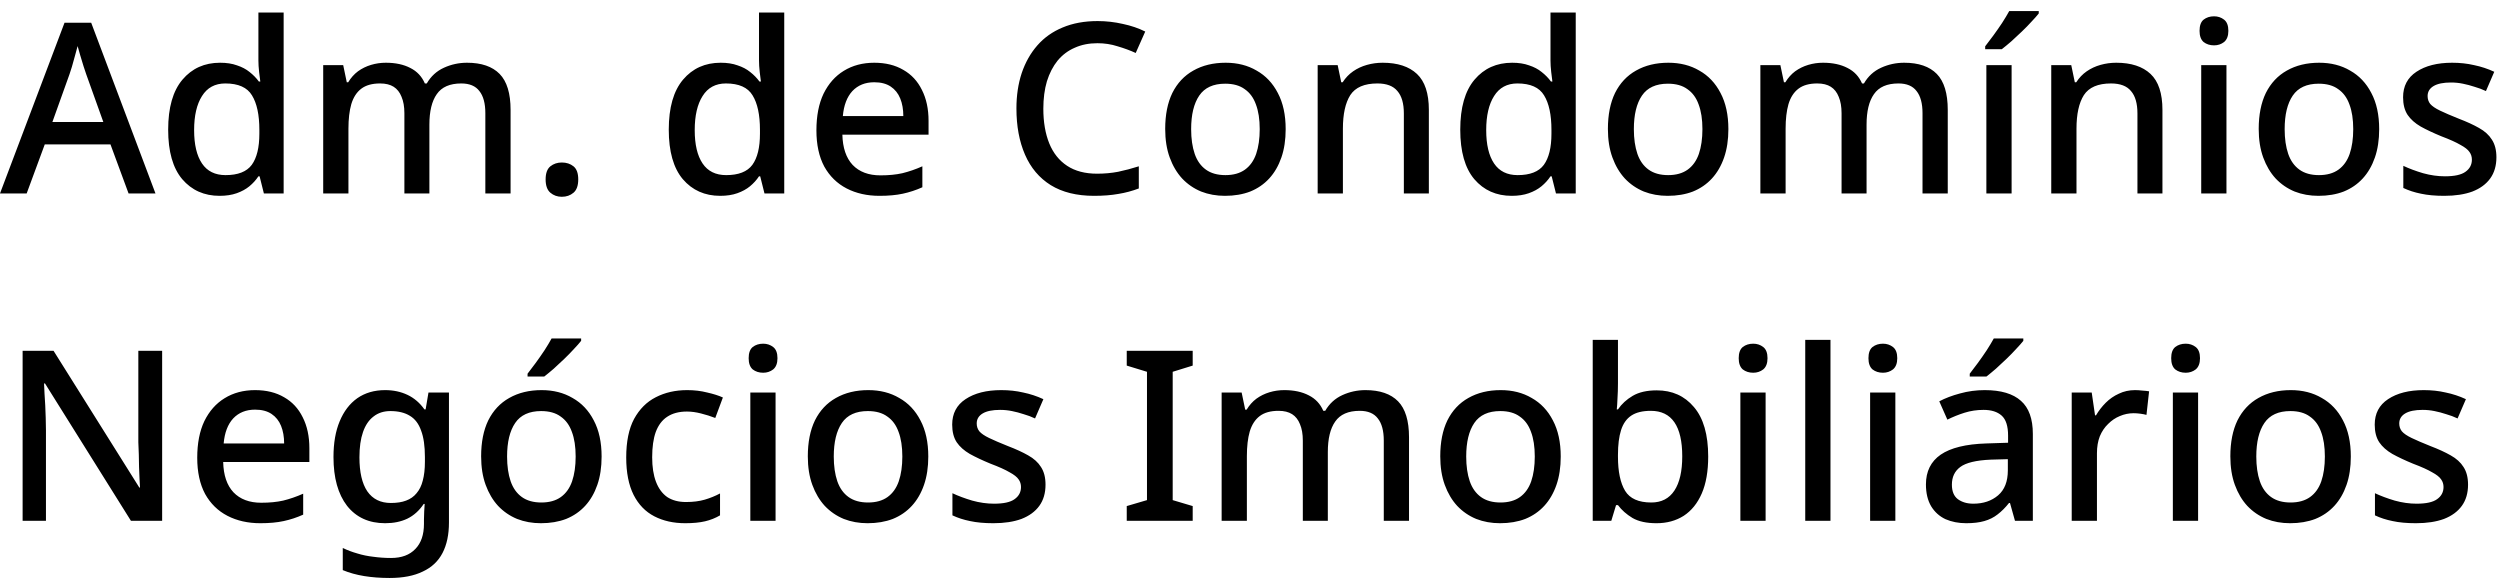 <svg width="168" height="39" viewBox="0 0 168 39" fill="none" xmlns="http://www.w3.org/2000/svg">
<path d="M8.64 13L7.424 9.704H3.008L1.792 13H0L4.336 1.528H6.128L10.448 13H8.64ZM5.792 4.984C5.76 4.867 5.701 4.691 5.616 4.456C5.541 4.211 5.467 3.965 5.392 3.72C5.317 3.464 5.259 3.256 5.216 3.096C5.163 3.309 5.099 3.544 5.024 3.8C4.96 4.045 4.896 4.275 4.832 4.488C4.768 4.691 4.715 4.856 4.672 4.984L3.52 8.2H6.944L5.792 4.984ZM14.757 13.16C13.722 13.16 12.885 12.787 12.245 12.04C11.615 11.293 11.301 10.184 11.301 8.712C11.301 7.229 11.621 6.109 12.261 5.352C12.901 4.595 13.743 4.216 14.789 4.216C15.226 4.216 15.605 4.275 15.925 4.392C16.255 4.499 16.538 4.648 16.773 4.84C17.018 5.032 17.226 5.245 17.397 5.48H17.493C17.471 5.331 17.445 5.117 17.413 4.84C17.381 4.552 17.365 4.296 17.365 4.072V0.84H19.061V13H17.733L17.445 11.848H17.365C17.205 12.093 17.002 12.317 16.757 12.52C16.522 12.712 16.239 12.867 15.909 12.984C15.578 13.101 15.194 13.16 14.757 13.16ZM15.157 11.768C15.989 11.768 16.575 11.539 16.917 11.08C17.258 10.611 17.429 9.912 17.429 8.984V8.728C17.429 7.715 17.263 6.941 16.933 6.408C16.613 5.875 16.015 5.608 15.141 5.608C14.447 5.608 13.925 5.891 13.573 6.456C13.221 7.011 13.045 7.773 13.045 8.744C13.045 9.715 13.221 10.461 13.573 10.984C13.925 11.507 14.453 11.768 15.157 11.768ZM31.383 4.216C32.353 4.216 33.084 4.467 33.575 4.968C34.065 5.469 34.311 6.275 34.311 7.384V13H32.615V7.608C32.615 6.947 32.481 6.451 32.215 6.12C31.959 5.779 31.553 5.608 30.999 5.608C30.231 5.608 29.681 5.848 29.351 6.328C29.02 6.797 28.855 7.48 28.855 8.376V13H27.175V7.608C27.175 7.171 27.111 6.803 26.983 6.504C26.865 6.205 26.689 5.981 26.455 5.832C26.22 5.683 25.916 5.608 25.543 5.608C25.009 5.608 24.588 5.725 24.279 5.96C23.969 6.195 23.745 6.541 23.607 7C23.479 7.448 23.415 7.997 23.415 8.648V13H21.719V4.376H23.063L23.303 5.528H23.399C23.58 5.229 23.799 4.984 24.055 4.792C24.321 4.6 24.615 4.456 24.935 4.36C25.255 4.264 25.585 4.216 25.927 4.216C26.577 4.216 27.127 4.333 27.575 4.568C28.023 4.792 28.348 5.139 28.551 5.608H28.679C28.956 5.128 29.34 4.776 29.831 4.552C30.321 4.328 30.839 4.216 31.383 4.216ZM36.666 12.056C36.666 11.64 36.773 11.347 36.986 11.176C37.2 11.005 37.456 10.92 37.754 10.92C38.063 10.92 38.325 11.005 38.538 11.176C38.752 11.347 38.858 11.64 38.858 12.056C38.858 12.472 38.752 12.771 38.538 12.952C38.325 13.133 38.063 13.224 37.754 13.224C37.456 13.224 37.2 13.133 36.986 12.952C36.773 12.771 36.666 12.472 36.666 12.056ZM48.397 13.16C47.363 13.16 46.525 12.787 45.885 12.04C45.256 11.293 44.941 10.184 44.941 8.712C44.941 7.229 45.261 6.109 45.901 5.352C46.541 4.595 47.384 4.216 48.429 4.216C48.867 4.216 49.245 4.275 49.565 4.392C49.896 4.499 50.179 4.648 50.413 4.84C50.659 5.032 50.867 5.245 51.037 5.48H51.133C51.112 5.331 51.085 5.117 51.053 4.84C51.021 4.552 51.005 4.296 51.005 4.072V0.84H52.701V13H51.373L51.085 11.848H51.005C50.845 12.093 50.643 12.317 50.397 12.52C50.163 12.712 49.88 12.867 49.549 12.984C49.219 13.101 48.835 13.16 48.397 13.16ZM48.797 11.768C49.629 11.768 50.216 11.539 50.557 11.08C50.899 10.611 51.069 9.912 51.069 8.984V8.728C51.069 7.715 50.904 6.941 50.573 6.408C50.253 5.875 49.656 5.608 48.781 5.608C48.088 5.608 47.565 5.891 47.213 6.456C46.861 7.011 46.685 7.773 46.685 8.744C46.685 9.715 46.861 10.461 47.213 10.984C47.565 11.507 48.093 11.768 48.797 11.768ZM58.751 4.216C59.509 4.216 60.159 4.376 60.703 4.696C61.247 5.005 61.663 5.453 61.951 6.04C62.25 6.627 62.399 7.32 62.399 8.12V9.048H56.607C56.629 9.933 56.858 10.611 57.295 11.08C57.743 11.549 58.367 11.784 59.167 11.784C59.722 11.784 60.213 11.736 60.639 11.64C61.077 11.533 61.525 11.379 61.983 11.176V12.584C61.557 12.776 61.119 12.92 60.671 13.016C60.234 13.112 59.711 13.16 59.103 13.16C58.271 13.16 57.535 12.995 56.895 12.664C56.255 12.333 55.754 11.843 55.391 11.192C55.039 10.531 54.863 9.72 54.863 8.76C54.863 7.789 55.023 6.968 55.343 6.296C55.674 5.624 56.127 5.112 56.703 4.76C57.29 4.397 57.973 4.216 58.751 4.216ZM58.751 5.528C58.143 5.528 57.653 5.725 57.279 6.12C56.917 6.515 56.703 7.075 56.639 7.8H60.703C60.703 7.352 60.634 6.957 60.495 6.616C60.357 6.275 60.143 6.008 59.855 5.816C59.567 5.624 59.199 5.528 58.751 5.528ZM73.744 2.904C73.178 2.904 72.672 3.005 72.224 3.208C71.776 3.4 71.392 3.688 71.072 4.072C70.762 4.456 70.522 4.92 70.352 5.464C70.192 6.008 70.112 6.621 70.112 7.304C70.112 8.2 70.245 8.979 70.512 9.64C70.778 10.291 71.178 10.792 71.712 11.144C72.245 11.496 72.917 11.672 73.728 11.672C74.218 11.672 74.688 11.629 75.136 11.544C75.594 11.448 76.058 11.325 76.528 11.176V12.664C76.08 12.835 75.621 12.957 75.152 13.032C74.682 13.117 74.138 13.16 73.52 13.16C72.357 13.16 71.386 12.92 70.608 12.44C69.84 11.96 69.264 11.277 68.88 10.392C68.496 9.507 68.304 8.472 68.304 7.288C68.304 6.424 68.421 5.635 68.656 4.92C68.901 4.195 69.253 3.571 69.712 3.048C70.17 2.525 70.736 2.125 71.408 1.848C72.09 1.56 72.874 1.416 73.76 1.416C74.336 1.416 74.901 1.48 75.456 1.608C76.01 1.725 76.512 1.896 76.96 2.12L76.32 3.56C75.946 3.389 75.541 3.24 75.104 3.112C74.677 2.973 74.224 2.904 73.744 2.904ZM86.397 8.68C86.397 9.395 86.301 10.029 86.109 10.584C85.917 11.139 85.645 11.608 85.293 11.992C84.941 12.376 84.514 12.669 84.013 12.872C83.511 13.064 82.946 13.16 82.317 13.16C81.741 13.16 81.207 13.064 80.717 12.872C80.226 12.669 79.799 12.376 79.437 11.992C79.085 11.608 78.807 11.139 78.605 10.584C78.402 10.029 78.301 9.389 78.301 8.664C78.301 7.715 78.461 6.909 78.781 6.248C79.111 5.587 79.581 5.085 80.189 4.744C80.807 4.392 81.533 4.216 82.365 4.216C83.154 4.216 83.847 4.392 84.445 4.744C85.053 5.085 85.527 5.587 85.869 6.248C86.221 6.909 86.397 7.72 86.397 8.68ZM80.045 8.68C80.045 9.32 80.125 9.875 80.285 10.344C80.445 10.803 80.695 11.155 81.037 11.4C81.378 11.645 81.815 11.768 82.349 11.768C82.882 11.768 83.319 11.645 83.661 11.4C84.002 11.155 84.253 10.803 84.413 10.344C84.573 9.875 84.653 9.32 84.653 8.68C84.653 8.019 84.567 7.464 84.397 7.016C84.237 6.568 83.986 6.227 83.645 5.992C83.314 5.747 82.877 5.624 82.333 5.624C81.533 5.624 80.951 5.891 80.589 6.424C80.226 6.957 80.045 7.709 80.045 8.68ZM92.915 4.216C93.917 4.216 94.685 4.467 95.219 4.968C95.752 5.469 96.019 6.275 96.019 7.384V13H94.339V7.624C94.339 6.952 94.195 6.451 93.907 6.12C93.629 5.779 93.181 5.608 92.563 5.608C91.688 5.608 91.08 5.869 90.739 6.392C90.408 6.915 90.243 7.667 90.243 8.648V13H88.547V4.376H89.891L90.131 5.528H90.227C90.419 5.229 90.653 4.984 90.931 4.792C91.208 4.6 91.517 4.456 91.859 4.36C92.2 4.264 92.552 4.216 92.915 4.216ZM101.585 13.16C100.55 13.16 99.713 12.787 99.073 12.04C98.444 11.293 98.129 10.184 98.129 8.712C98.129 7.229 98.449 6.109 99.089 5.352C99.729 4.595 100.572 4.216 101.617 4.216C102.054 4.216 102.433 4.275 102.753 4.392C103.084 4.499 103.366 4.648 103.601 4.84C103.846 5.032 104.054 5.245 104.225 5.48H104.321C104.3 5.331 104.273 5.117 104.241 4.84C104.209 4.552 104.193 4.296 104.193 4.072V0.84H105.889V13H104.561L104.273 11.848H104.193C104.033 12.093 103.83 12.317 103.585 12.52C103.35 12.712 103.068 12.867 102.737 12.984C102.406 13.101 102.022 13.16 101.585 13.16ZM101.985 11.768C102.817 11.768 103.404 11.539 103.745 11.08C104.086 10.611 104.257 9.912 104.257 8.984V8.728C104.257 7.715 104.092 6.941 103.761 6.408C103.441 5.875 102.844 5.608 101.969 5.608C101.276 5.608 100.753 5.891 100.401 6.456C100.049 7.011 99.873 7.773 99.873 8.744C99.873 9.715 100.049 10.461 100.401 10.984C100.753 11.507 101.281 11.768 101.985 11.768ZM116.147 8.68C116.147 9.395 116.051 10.029 115.859 10.584C115.667 11.139 115.395 11.608 115.043 11.992C114.691 12.376 114.264 12.669 113.763 12.872C113.261 13.064 112.696 13.16 112.067 13.16C111.491 13.16 110.957 13.064 110.467 12.872C109.976 12.669 109.549 12.376 109.187 11.992C108.835 11.608 108.557 11.139 108.355 10.584C108.152 10.029 108.051 9.389 108.051 8.664C108.051 7.715 108.211 6.909 108.531 6.248C108.861 5.587 109.331 5.085 109.939 4.744C110.557 4.392 111.283 4.216 112.115 4.216C112.904 4.216 113.597 4.392 114.195 4.744C114.803 5.085 115.277 5.587 115.619 6.248C115.971 6.909 116.147 7.72 116.147 8.68ZM109.795 8.68C109.795 9.32 109.875 9.875 110.035 10.344C110.195 10.803 110.445 11.155 110.787 11.4C111.128 11.645 111.565 11.768 112.099 11.768C112.632 11.768 113.069 11.645 113.411 11.4C113.752 11.155 114.003 10.803 114.163 10.344C114.323 9.875 114.403 9.32 114.403 8.68C114.403 8.019 114.317 7.464 114.147 7.016C113.987 6.568 113.736 6.227 113.395 5.992C113.064 5.747 112.627 5.624 112.083 5.624C111.283 5.624 110.701 5.891 110.339 6.424C109.976 6.957 109.795 7.709 109.795 8.68ZM127.961 4.216C128.931 4.216 129.662 4.467 130.153 4.968C130.643 5.469 130.889 6.275 130.889 7.384V13H129.193V7.608C129.193 6.947 129.059 6.451 128.793 6.12C128.537 5.779 128.131 5.608 127.577 5.608C126.809 5.608 126.259 5.848 125.929 6.328C125.598 6.797 125.433 7.48 125.433 8.376V13H123.753V7.608C123.753 7.171 123.689 6.803 123.561 6.504C123.443 6.205 123.267 5.981 123.033 5.832C122.798 5.683 122.494 5.608 122.121 5.608C121.587 5.608 121.166 5.725 120.857 5.96C120.547 6.195 120.323 6.541 120.185 7C120.057 7.448 119.993 7.997 119.993 8.648V13H118.297V4.376H119.641L119.881 5.528H119.977C120.158 5.229 120.377 4.984 120.633 4.792C120.899 4.6 121.193 4.456 121.513 4.36C121.833 4.264 122.163 4.216 122.505 4.216C123.155 4.216 123.705 4.333 124.153 4.568C124.601 4.792 124.926 5.139 125.129 5.608H125.257C125.534 5.128 125.918 4.776 126.409 4.552C126.899 4.328 127.417 4.216 127.961 4.216ZM135.18 13H133.484V4.376H135.18V13ZM137.004 0.904C136.887 1.053 136.727 1.235 136.524 1.448C136.332 1.661 136.114 1.885 135.868 2.12C135.634 2.344 135.399 2.563 135.164 2.776C134.93 2.979 134.716 3.155 134.524 3.304H133.404V3.112C133.564 2.909 133.746 2.669 133.948 2.392C134.151 2.115 134.348 1.832 134.54 1.544C134.732 1.245 134.892 0.979 135.02 0.744H137.004V0.904ZM142.212 4.216C143.214 4.216 143.982 4.467 144.516 4.968C145.049 5.469 145.316 6.275 145.316 7.384V13H143.636V7.624C143.636 6.952 143.492 6.451 143.204 6.12C142.926 5.779 142.478 5.608 141.86 5.608C140.985 5.608 140.377 5.869 140.036 6.392C139.705 6.915 139.54 7.667 139.54 8.648V13H137.844V4.376H139.188L139.428 5.528H139.524C139.716 5.229 139.95 4.984 140.228 4.792C140.505 4.6 140.814 4.456 141.156 4.36C141.497 4.264 141.849 4.216 142.212 4.216ZM149.618 4.376V13H147.922V4.376H149.618ZM148.786 1.096C149.042 1.096 149.266 1.171 149.458 1.32C149.65 1.469 149.746 1.72 149.746 2.072C149.746 2.413 149.65 2.664 149.458 2.824C149.266 2.973 149.042 3.048 148.786 3.048C148.508 3.048 148.274 2.973 148.082 2.824C147.9 2.664 147.81 2.413 147.81 2.072C147.81 1.72 147.9 1.469 148.082 1.32C148.274 1.171 148.508 1.096 148.786 1.096ZM159.881 8.68C159.881 9.395 159.785 10.029 159.593 10.584C159.401 11.139 159.129 11.608 158.777 11.992C158.425 12.376 157.998 12.669 157.497 12.872C156.996 13.064 156.43 13.16 155.801 13.16C155.225 13.16 154.692 13.064 154.201 12.872C153.71 12.669 153.284 12.376 152.921 11.992C152.569 11.608 152.292 11.139 152.089 10.584C151.886 10.029 151.785 9.389 151.785 8.664C151.785 7.715 151.945 6.909 152.265 6.248C152.596 5.587 153.065 5.085 153.673 4.744C154.292 4.392 155.017 4.216 155.849 4.216C156.638 4.216 157.332 4.392 157.929 4.744C158.537 5.085 159.012 5.587 159.353 6.248C159.705 6.909 159.881 7.72 159.881 8.68ZM153.529 8.68C153.529 9.32 153.609 9.875 153.769 10.344C153.929 10.803 154.18 11.155 154.521 11.4C154.862 11.645 155.3 11.768 155.833 11.768C156.366 11.768 156.804 11.645 157.145 11.4C157.486 11.155 157.737 10.803 157.897 10.344C158.057 9.875 158.137 9.32 158.137 8.68C158.137 8.019 158.052 7.464 157.881 7.016C157.721 6.568 157.47 6.227 157.129 5.992C156.798 5.747 156.361 5.624 155.817 5.624C155.017 5.624 154.436 5.891 154.073 6.424C153.71 6.957 153.529 7.709 153.529 8.68ZM167.759 10.568C167.759 11.133 167.62 11.608 167.343 11.992C167.066 12.376 166.666 12.669 166.143 12.872C165.62 13.064 164.991 13.16 164.255 13.16C163.647 13.16 163.124 13.112 162.687 13.016C162.26 12.931 161.866 12.803 161.503 12.632V11.144C161.887 11.325 162.33 11.491 162.831 11.64C163.332 11.779 163.823 11.848 164.303 11.848C164.943 11.848 165.402 11.747 165.679 11.544C165.967 11.341 166.111 11.069 166.111 10.728C166.111 10.536 166.058 10.365 165.951 10.216C165.844 10.056 165.642 9.896 165.343 9.736C165.055 9.565 164.628 9.373 164.063 9.16C163.519 8.936 163.055 8.717 162.671 8.504C162.287 8.28 161.994 8.019 161.791 7.72C161.588 7.411 161.487 7.016 161.487 6.536C161.487 5.789 161.786 5.219 162.383 4.824C162.991 4.419 163.791 4.216 164.783 4.216C165.306 4.216 165.796 4.269 166.255 4.376C166.724 4.472 167.178 4.621 167.615 4.824L167.055 6.12C166.81 6.003 166.554 5.907 166.287 5.832C166.031 5.747 165.77 5.677 165.503 5.624C165.247 5.571 164.98 5.544 164.703 5.544C164.191 5.544 163.802 5.624 163.535 5.784C163.268 5.944 163.135 6.168 163.135 6.456C163.135 6.659 163.194 6.835 163.311 6.984C163.439 7.133 163.658 7.283 163.967 7.432C164.276 7.581 164.698 7.763 165.231 7.976C165.764 8.179 166.218 8.387 166.591 8.6C166.975 8.813 167.263 9.075 167.455 9.384C167.658 9.693 167.759 10.088 167.759 10.568ZM10.896 35H8.8L3.024 25.768H2.96C2.971 25.981 2.981 26.211 2.992 26.456C3.013 26.701 3.029 26.963 3.04 27.24C3.051 27.507 3.061 27.784 3.072 28.072C3.083 28.349 3.088 28.632 3.088 28.92V35H1.52V23.576H3.6L9.36 32.76H9.408C9.397 32.6 9.387 32.403 9.376 32.168C9.365 31.923 9.355 31.661 9.344 31.384C9.344 31.107 9.339 30.824 9.328 30.536C9.317 30.248 9.307 29.976 9.296 29.72V23.576H10.896V35ZM17.142 26.216C17.899 26.216 18.55 26.376 19.094 26.696C19.638 27.005 20.054 27.453 20.342 28.04C20.64 28.627 20.79 29.32 20.79 30.12V31.048H14.998C15.019 31.933 15.248 32.611 15.686 33.08C16.134 33.549 16.758 33.784 17.558 33.784C18.113 33.784 18.603 33.736 19.03 33.64C19.467 33.533 19.915 33.379 20.374 33.176V34.584C19.947 34.776 19.51 34.92 19.062 35.016C18.625 35.112 18.102 35.16 17.494 35.16C16.662 35.16 15.926 34.995 15.286 34.664C14.646 34.333 14.145 33.843 13.782 33.192C13.43 32.531 13.254 31.72 13.254 30.76C13.254 29.789 13.414 28.968 13.734 28.296C14.065 27.624 14.518 27.112 15.094 26.76C15.681 26.397 16.363 26.216 17.142 26.216ZM17.142 27.528C16.534 27.528 16.043 27.725 15.67 28.12C15.307 28.515 15.094 29.075 15.03 29.8H19.094C19.094 29.352 19.024 28.957 18.886 28.616C18.747 28.275 18.534 28.008 18.246 27.816C17.958 27.624 17.59 27.528 17.142 27.528ZM25.882 26.216C26.437 26.216 26.938 26.323 27.386 26.536C27.834 26.749 28.213 27.075 28.522 27.512H28.602L28.794 26.376H30.17V35.112C30.17 35.923 30.026 36.605 29.738 37.16C29.45 37.715 29.008 38.131 28.41 38.408C27.823 38.696 27.082 38.84 26.186 38.84C25.567 38.84 24.997 38.797 24.474 38.712C23.951 38.627 23.471 38.493 23.034 38.312V36.824C23.343 36.973 23.669 37.096 24.01 37.192C24.352 37.299 24.714 37.373 25.098 37.416C25.482 37.469 25.877 37.496 26.282 37.496C26.986 37.496 27.53 37.293 27.914 36.888C28.298 36.493 28.49 35.933 28.49 35.208V34.92C28.49 34.781 28.495 34.6 28.506 34.376C28.517 34.141 28.527 33.971 28.538 33.864H28.474C28.175 34.312 27.808 34.643 27.37 34.856C26.944 35.059 26.448 35.16 25.882 35.16C24.794 35.16 23.941 34.771 23.322 33.992C22.714 33.203 22.41 32.109 22.41 30.712C22.41 29.773 22.549 28.973 22.826 28.312C23.104 27.64 23.498 27.123 24.01 26.76C24.533 26.397 25.157 26.216 25.882 26.216ZM26.234 27.624C25.786 27.624 25.407 27.747 25.098 27.992C24.789 28.227 24.554 28.573 24.394 29.032C24.234 29.491 24.154 30.056 24.154 30.728C24.154 31.731 24.33 32.493 24.682 33.016C25.045 33.539 25.573 33.8 26.266 33.8C26.672 33.8 27.013 33.747 27.29 33.64C27.578 33.533 27.813 33.368 27.994 33.144C28.186 32.92 28.325 32.637 28.41 32.296C28.506 31.944 28.554 31.523 28.554 31.032V30.712C28.554 29.976 28.469 29.384 28.298 28.936C28.138 28.477 27.887 28.147 27.546 27.944C27.205 27.731 26.767 27.624 26.234 27.624ZM40.428 30.68C40.428 31.395 40.332 32.029 40.14 32.584C39.948 33.139 39.676 33.608 39.324 33.992C38.972 34.376 38.545 34.669 38.044 34.872C37.543 35.064 36.977 35.16 36.348 35.16C35.772 35.16 35.239 35.064 34.748 34.872C34.257 34.669 33.831 34.376 33.468 33.992C33.116 33.608 32.839 33.139 32.636 32.584C32.433 32.029 32.332 31.389 32.332 30.664C32.332 29.715 32.492 28.909 32.812 28.248C33.143 27.587 33.612 27.085 34.22 26.744C34.839 26.392 35.564 26.216 36.396 26.216C37.185 26.216 37.879 26.392 38.476 26.744C39.084 27.085 39.559 27.587 39.9 28.248C40.252 28.909 40.428 29.72 40.428 30.68ZM34.076 30.68C34.076 31.32 34.156 31.875 34.316 32.344C34.476 32.803 34.727 33.155 35.068 33.4C35.409 33.645 35.847 33.768 36.38 33.768C36.913 33.768 37.351 33.645 37.692 33.4C38.033 33.155 38.284 32.803 38.444 32.344C38.604 31.875 38.684 31.32 38.684 30.68C38.684 30.019 38.599 29.464 38.428 29.016C38.268 28.568 38.017 28.227 37.676 27.992C37.345 27.747 36.908 27.624 36.364 27.624C35.564 27.624 34.983 27.891 34.62 28.424C34.257 28.957 34.076 29.709 34.076 30.68ZM39.052 22.904C38.935 23.053 38.775 23.235 38.572 23.448C38.38 23.661 38.161 23.885 37.916 24.12C37.681 24.344 37.447 24.563 37.212 24.776C36.977 24.979 36.764 25.155 36.572 25.304H35.452V25.112C35.612 24.909 35.793 24.669 35.996 24.392C36.199 24.115 36.396 23.832 36.588 23.544C36.78 23.245 36.94 22.979 37.068 22.744H39.052V22.904ZM46.05 35.16C45.261 35.16 44.567 35.005 43.97 34.696C43.373 34.387 42.909 33.907 42.578 33.256C42.247 32.595 42.082 31.757 42.082 30.744C42.082 29.677 42.258 28.813 42.61 28.152C42.973 27.491 43.458 27.005 44.066 26.696C44.685 26.376 45.389 26.216 46.178 26.216C46.658 26.216 47.106 26.269 47.522 26.376C47.949 26.472 48.301 26.584 48.578 26.712L48.066 28.088C47.767 27.971 47.447 27.869 47.106 27.784C46.775 27.699 46.461 27.656 46.162 27.656C45.629 27.656 45.186 27.773 44.834 28.008C44.493 28.232 44.237 28.573 44.066 29.032C43.906 29.48 43.826 30.045 43.826 30.728C43.826 31.379 43.911 31.928 44.082 32.376C44.253 32.824 44.503 33.165 44.834 33.4C45.175 33.624 45.597 33.736 46.098 33.736C46.578 33.736 46.999 33.683 47.362 33.576C47.725 33.469 48.066 33.331 48.386 33.16V34.632C48.077 34.813 47.741 34.947 47.378 35.032C47.015 35.117 46.573 35.16 46.05 35.16ZM52.118 26.376V35H50.422V26.376H52.118ZM51.286 23.096C51.542 23.096 51.766 23.171 51.958 23.32C52.15 23.469 52.246 23.72 52.246 24.072C52.246 24.413 52.15 24.664 51.958 24.824C51.766 24.973 51.542 25.048 51.286 25.048C51.008 25.048 50.774 24.973 50.582 24.824C50.4 24.664 50.31 24.413 50.31 24.072C50.31 23.72 50.4 23.469 50.582 23.32C50.774 23.171 51.008 23.096 51.286 23.096ZM62.381 30.68C62.381 31.395 62.285 32.029 62.093 32.584C61.901 33.139 61.629 33.608 61.277 33.992C60.925 34.376 60.498 34.669 59.997 34.872C59.496 35.064 58.931 35.16 58.301 35.16C57.725 35.16 57.192 35.064 56.701 34.872C56.211 34.669 55.784 34.376 55.421 33.992C55.069 33.608 54.792 33.139 54.589 32.584C54.386 32.029 54.285 31.389 54.285 30.664C54.285 29.715 54.445 28.909 54.765 28.248C55.096 27.587 55.565 27.085 56.173 26.744C56.792 26.392 57.517 26.216 58.349 26.216C59.139 26.216 59.832 26.392 60.429 26.744C61.037 27.085 61.512 27.587 61.853 28.248C62.205 28.909 62.381 29.72 62.381 30.68ZM56.029 30.68C56.029 31.32 56.109 31.875 56.269 32.344C56.429 32.803 56.68 33.155 57.021 33.4C57.362 33.645 57.8 33.768 58.333 33.768C58.867 33.768 59.304 33.645 59.645 33.4C59.986 33.155 60.237 32.803 60.397 32.344C60.557 31.875 60.637 31.32 60.637 30.68C60.637 30.019 60.552 29.464 60.381 29.016C60.221 28.568 59.971 28.227 59.629 27.992C59.298 27.747 58.861 27.624 58.317 27.624C57.517 27.624 56.936 27.891 56.573 28.424C56.211 28.957 56.029 29.709 56.029 30.68ZM70.259 32.568C70.259 33.133 70.121 33.608 69.843 33.992C69.566 34.376 69.166 34.669 68.643 34.872C68.121 35.064 67.491 35.16 66.755 35.16C66.147 35.16 65.624 35.112 65.187 35.016C64.76 34.931 64.366 34.803 64.003 34.632V33.144C64.387 33.325 64.83 33.491 65.331 33.64C65.832 33.779 66.323 33.848 66.803 33.848C67.443 33.848 67.902 33.747 68.179 33.544C68.467 33.341 68.611 33.069 68.611 32.728C68.611 32.536 68.558 32.365 68.451 32.216C68.344 32.056 68.142 31.896 67.843 31.736C67.555 31.565 67.129 31.373 66.563 31.16C66.019 30.936 65.555 30.717 65.171 30.504C64.787 30.28 64.494 30.019 64.291 29.72C64.088 29.411 63.987 29.016 63.987 28.536C63.987 27.789 64.286 27.219 64.883 26.824C65.491 26.419 66.291 26.216 67.283 26.216C67.806 26.216 68.296 26.269 68.755 26.376C69.225 26.472 69.678 26.621 70.115 26.824L69.555 28.12C69.31 28.003 69.054 27.907 68.787 27.832C68.531 27.747 68.27 27.677 68.003 27.624C67.747 27.571 67.481 27.544 67.203 27.544C66.691 27.544 66.302 27.624 66.035 27.784C65.769 27.944 65.635 28.168 65.635 28.456C65.635 28.659 65.694 28.835 65.811 28.984C65.939 29.133 66.158 29.283 66.467 29.432C66.776 29.581 67.198 29.763 67.731 29.976C68.264 30.179 68.718 30.387 69.091 30.6C69.475 30.813 69.763 31.075 69.955 31.384C70.158 31.693 70.259 32.088 70.259 32.568ZM80.149 35H75.717V34.008L77.077 33.608V24.984L75.717 24.568V23.576H80.149V24.568L78.805 24.984V33.608L80.149 34.008V35ZM91.758 26.216C92.728 26.216 93.459 26.467 93.95 26.968C94.44 27.469 94.686 28.275 94.686 29.384V35H92.99V29.608C92.99 28.947 92.856 28.451 92.59 28.12C92.334 27.779 91.928 27.608 91.374 27.608C90.606 27.608 90.056 27.848 89.726 28.328C89.395 28.797 89.23 29.48 89.23 30.376V35H87.55V29.608C87.55 29.171 87.486 28.803 87.358 28.504C87.24 28.205 87.064 27.981 86.83 27.832C86.595 27.683 86.291 27.608 85.918 27.608C85.384 27.608 84.963 27.725 84.654 27.96C84.344 28.195 84.12 28.541 83.982 29C83.854 29.448 83.79 29.997 83.79 30.648V35H82.094V26.376H83.438L83.678 27.528H83.774C83.955 27.229 84.174 26.984 84.43 26.792C84.696 26.6 84.99 26.456 85.31 26.36C85.63 26.264 85.96 26.216 86.302 26.216C86.952 26.216 87.502 26.333 87.95 26.568C88.398 26.792 88.723 27.139 88.926 27.608H89.054C89.331 27.128 89.715 26.776 90.206 26.552C90.696 26.328 91.214 26.216 91.758 26.216ZM104.881 30.68C104.881 31.395 104.785 32.029 104.593 32.584C104.401 33.139 104.129 33.608 103.777 33.992C103.425 34.376 102.998 34.669 102.497 34.872C101.996 35.064 101.43 35.16 100.801 35.16C100.225 35.16 99.692 35.064 99.201 34.872C98.71 34.669 98.284 34.376 97.921 33.992C97.569 33.608 97.292 33.139 97.089 32.584C96.886 32.029 96.785 31.389 96.785 30.664C96.785 29.715 96.945 28.909 97.265 28.248C97.596 27.587 98.065 27.085 98.673 26.744C99.292 26.392 100.017 26.216 100.849 26.216C101.638 26.216 102.332 26.392 102.929 26.744C103.537 27.085 104.012 27.587 104.353 28.248C104.705 28.909 104.881 29.72 104.881 30.68ZM98.529 30.68C98.529 31.32 98.609 31.875 98.769 32.344C98.929 32.803 99.18 33.155 99.521 33.4C99.862 33.645 100.3 33.768 100.833 33.768C101.366 33.768 101.804 33.645 102.145 33.4C102.486 33.155 102.737 32.803 102.897 32.344C103.057 31.875 103.137 31.32 103.137 30.68C103.137 30.019 103.052 29.464 102.881 29.016C102.721 28.568 102.47 28.227 102.129 27.992C101.798 27.747 101.361 27.624 100.817 27.624C100.017 27.624 99.436 27.891 99.073 28.424C98.71 28.957 98.529 29.709 98.529 30.68ZM108.727 25.768C108.727 26.12 108.716 26.456 108.695 26.776C108.684 27.085 108.668 27.331 108.647 27.512H108.727C108.972 27.149 109.303 26.845 109.719 26.6C110.135 26.355 110.674 26.232 111.335 26.232C112.37 26.232 113.202 26.605 113.831 27.352C114.471 28.099 114.791 29.208 114.791 30.68C114.791 31.672 114.647 32.499 114.359 33.16C114.071 33.821 113.666 34.323 113.143 34.664C112.62 34.995 112.012 35.16 111.319 35.16C110.647 35.16 110.108 35.043 109.703 34.808C109.298 34.563 108.972 34.275 108.727 33.944H108.599L108.279 35H107.031V22.84H108.727V25.768ZM110.935 27.608C110.38 27.608 109.943 27.715 109.623 27.928C109.303 28.141 109.074 28.467 108.935 28.904C108.796 29.341 108.727 29.896 108.727 30.568V30.696C108.727 31.688 108.887 32.451 109.207 32.984C109.527 33.507 110.114 33.768 110.967 33.768C111.65 33.768 112.167 33.501 112.519 32.968C112.871 32.435 113.047 31.667 113.047 30.664C113.047 29.651 112.871 28.888 112.519 28.376C112.167 27.864 111.639 27.608 110.935 27.608ZM118.649 26.376V35H116.953V26.376H118.649ZM117.817 23.096C118.073 23.096 118.297 23.171 118.489 23.32C118.681 23.469 118.777 23.72 118.777 24.072C118.777 24.413 118.681 24.664 118.489 24.824C118.297 24.973 118.073 25.048 117.817 25.048C117.54 25.048 117.305 24.973 117.113 24.824C116.932 24.664 116.841 24.413 116.841 24.072C116.841 23.72 116.932 23.469 117.113 23.32C117.305 23.171 117.54 23.096 117.817 23.096ZM123.008 35H121.312V22.84H123.008V35ZM127.368 26.376V35H125.672V26.376H127.368ZM126.536 23.096C126.792 23.096 127.016 23.171 127.208 23.32C127.4 23.469 127.496 23.72 127.496 24.072C127.496 24.413 127.4 24.664 127.208 24.824C127.016 24.973 126.792 25.048 126.536 25.048C126.258 25.048 126.024 24.973 125.832 24.824C125.65 24.664 125.56 24.413 125.56 24.072C125.56 23.72 125.65 23.469 125.832 23.32C126.024 23.171 126.258 23.096 126.536 23.096ZM133.375 26.216C134.463 26.216 135.274 26.456 135.807 26.936C136.34 27.405 136.607 28.147 136.607 29.16V35H135.407L135.071 33.8H135.007C134.762 34.109 134.506 34.365 134.239 34.568C133.983 34.771 133.684 34.92 133.343 35.016C133.012 35.112 132.607 35.16 132.127 35.16C131.615 35.16 131.151 35.069 130.735 34.888C130.33 34.696 130.01 34.408 129.775 34.024C129.54 33.629 129.423 33.139 129.423 32.552C129.423 31.677 129.754 31.011 130.415 30.552C131.087 30.093 132.106 29.843 133.471 29.8L134.943 29.752V29.272C134.943 28.632 134.799 28.184 134.511 27.928C134.223 27.672 133.818 27.544 133.295 27.544C132.847 27.544 132.42 27.608 132.015 27.736C131.61 27.864 131.226 28.019 130.863 28.2L130.319 26.968C130.724 26.755 131.188 26.579 131.711 26.44C132.244 26.291 132.799 26.216 133.375 26.216ZM133.775 30.888C132.794 30.931 132.111 31.096 131.727 31.384C131.354 31.661 131.167 32.056 131.167 32.568C131.167 33.016 131.3 33.341 131.567 33.544C131.844 33.747 132.191 33.848 132.607 33.848C133.279 33.848 133.834 33.661 134.271 33.288C134.708 32.915 134.927 32.355 134.927 31.608V30.856L133.775 30.888ZM135.967 22.904C135.85 23.053 135.69 23.235 135.487 23.448C135.295 23.661 135.076 23.885 134.831 24.12C134.596 24.344 134.362 24.563 134.127 24.776C133.892 24.979 133.679 25.155 133.487 25.304H132.367V25.112C132.527 24.909 132.708 24.669 132.911 24.392C133.114 24.115 133.311 23.832 133.503 23.544C133.695 23.245 133.855 22.979 133.983 22.744H135.967V22.904ZM143.475 26.216C143.624 26.216 143.789 26.227 143.971 26.248C144.152 26.259 144.301 26.275 144.419 26.296L144.243 27.88C144.125 27.848 143.987 27.821 143.827 27.8C143.667 27.779 143.517 27.768 143.379 27.768C143.059 27.768 142.749 27.832 142.451 27.96C142.163 28.077 141.901 28.253 141.667 28.488C141.432 28.712 141.245 28.989 141.107 29.32C140.979 29.651 140.915 30.029 140.915 30.456V35H139.219V26.376H140.563L140.787 27.912H140.851C141.032 27.603 141.251 27.32 141.507 27.064C141.763 26.808 142.056 26.605 142.387 26.456C142.717 26.296 143.08 26.216 143.475 26.216ZM147.712 26.376V35H146.016V26.376H147.712ZM146.88 23.096C147.136 23.096 147.36 23.171 147.552 23.32C147.744 23.469 147.84 23.72 147.84 24.072C147.84 24.413 147.744 24.664 147.552 24.824C147.36 24.973 147.136 25.048 146.88 25.048C146.602 25.048 146.368 24.973 146.176 24.824C145.994 24.664 145.904 24.413 145.904 24.072C145.904 23.72 145.994 23.469 146.176 23.32C146.368 23.171 146.602 23.096 146.88 23.096ZM157.975 30.68C157.975 31.395 157.879 32.029 157.687 32.584C157.495 33.139 157.223 33.608 156.871 33.992C156.519 34.376 156.092 34.669 155.591 34.872C155.09 35.064 154.524 35.16 153.895 35.16C153.319 35.16 152.786 35.064 152.295 34.872C151.804 34.669 151.378 34.376 151.015 33.992C150.663 33.608 150.386 33.139 150.183 32.584C149.98 32.029 149.879 31.389 149.879 30.664C149.879 29.715 150.039 28.909 150.359 28.248C150.69 27.587 151.159 27.085 151.767 26.744C152.386 26.392 153.111 26.216 153.943 26.216C154.732 26.216 155.426 26.392 156.023 26.744C156.631 27.085 157.106 27.587 157.447 28.248C157.799 28.909 157.975 29.72 157.975 30.68ZM151.623 30.68C151.623 31.32 151.703 31.875 151.863 32.344C152.023 32.803 152.274 33.155 152.615 33.4C152.956 33.645 153.394 33.768 153.927 33.768C154.46 33.768 154.898 33.645 155.239 33.4C155.58 33.155 155.831 32.803 155.991 32.344C156.151 31.875 156.231 31.32 156.231 30.68C156.231 30.019 156.146 29.464 155.975 29.016C155.815 28.568 155.564 28.227 155.223 27.992C154.892 27.747 154.455 27.624 153.911 27.624C153.111 27.624 152.53 27.891 152.167 28.424C151.804 28.957 151.623 29.709 151.623 30.68ZM165.853 32.568C165.853 33.133 165.714 33.608 165.437 33.992C165.16 34.376 164.76 34.669 164.237 34.872C163.714 35.064 163.085 35.16 162.349 35.16C161.741 35.16 161.218 35.112 160.781 35.016C160.354 34.931 159.96 34.803 159.597 34.632V33.144C159.981 33.325 160.424 33.491 160.925 33.64C161.426 33.779 161.917 33.848 162.397 33.848C163.037 33.848 163.496 33.747 163.773 33.544C164.061 33.341 164.205 33.069 164.205 32.728C164.205 32.536 164.152 32.365 164.045 32.216C163.938 32.056 163.736 31.896 163.437 31.736C163.149 31.565 162.722 31.373 162.157 31.16C161.613 30.936 161.149 30.717 160.765 30.504C160.381 30.28 160.088 30.019 159.885 29.72C159.682 29.411 159.581 29.016 159.581 28.536C159.581 27.789 159.88 27.219 160.477 26.824C161.085 26.419 161.885 26.216 162.877 26.216C163.4 26.216 163.89 26.269 164.349 26.376C164.818 26.472 165.272 26.621 165.709 26.824L165.149 28.12C164.904 28.003 164.648 27.907 164.381 27.832C164.125 27.747 163.864 27.677 163.597 27.624C163.341 27.571 163.074 27.544 162.797 27.544C162.285 27.544 161.896 27.624 161.629 27.784C161.362 27.944 161.229 28.168 161.229 28.456C161.229 28.659 161.288 28.835 161.405 28.984C161.533 29.133 161.752 29.283 162.061 29.432C162.37 29.581 162.792 29.763 163.325 29.976C163.858 30.179 164.312 30.387 164.685 30.6C165.069 30.813 165.357 31.075 165.549 31.384C165.752 31.693 165.853 32.088 165.853 32.568Z" fill="black"/>
</svg>
